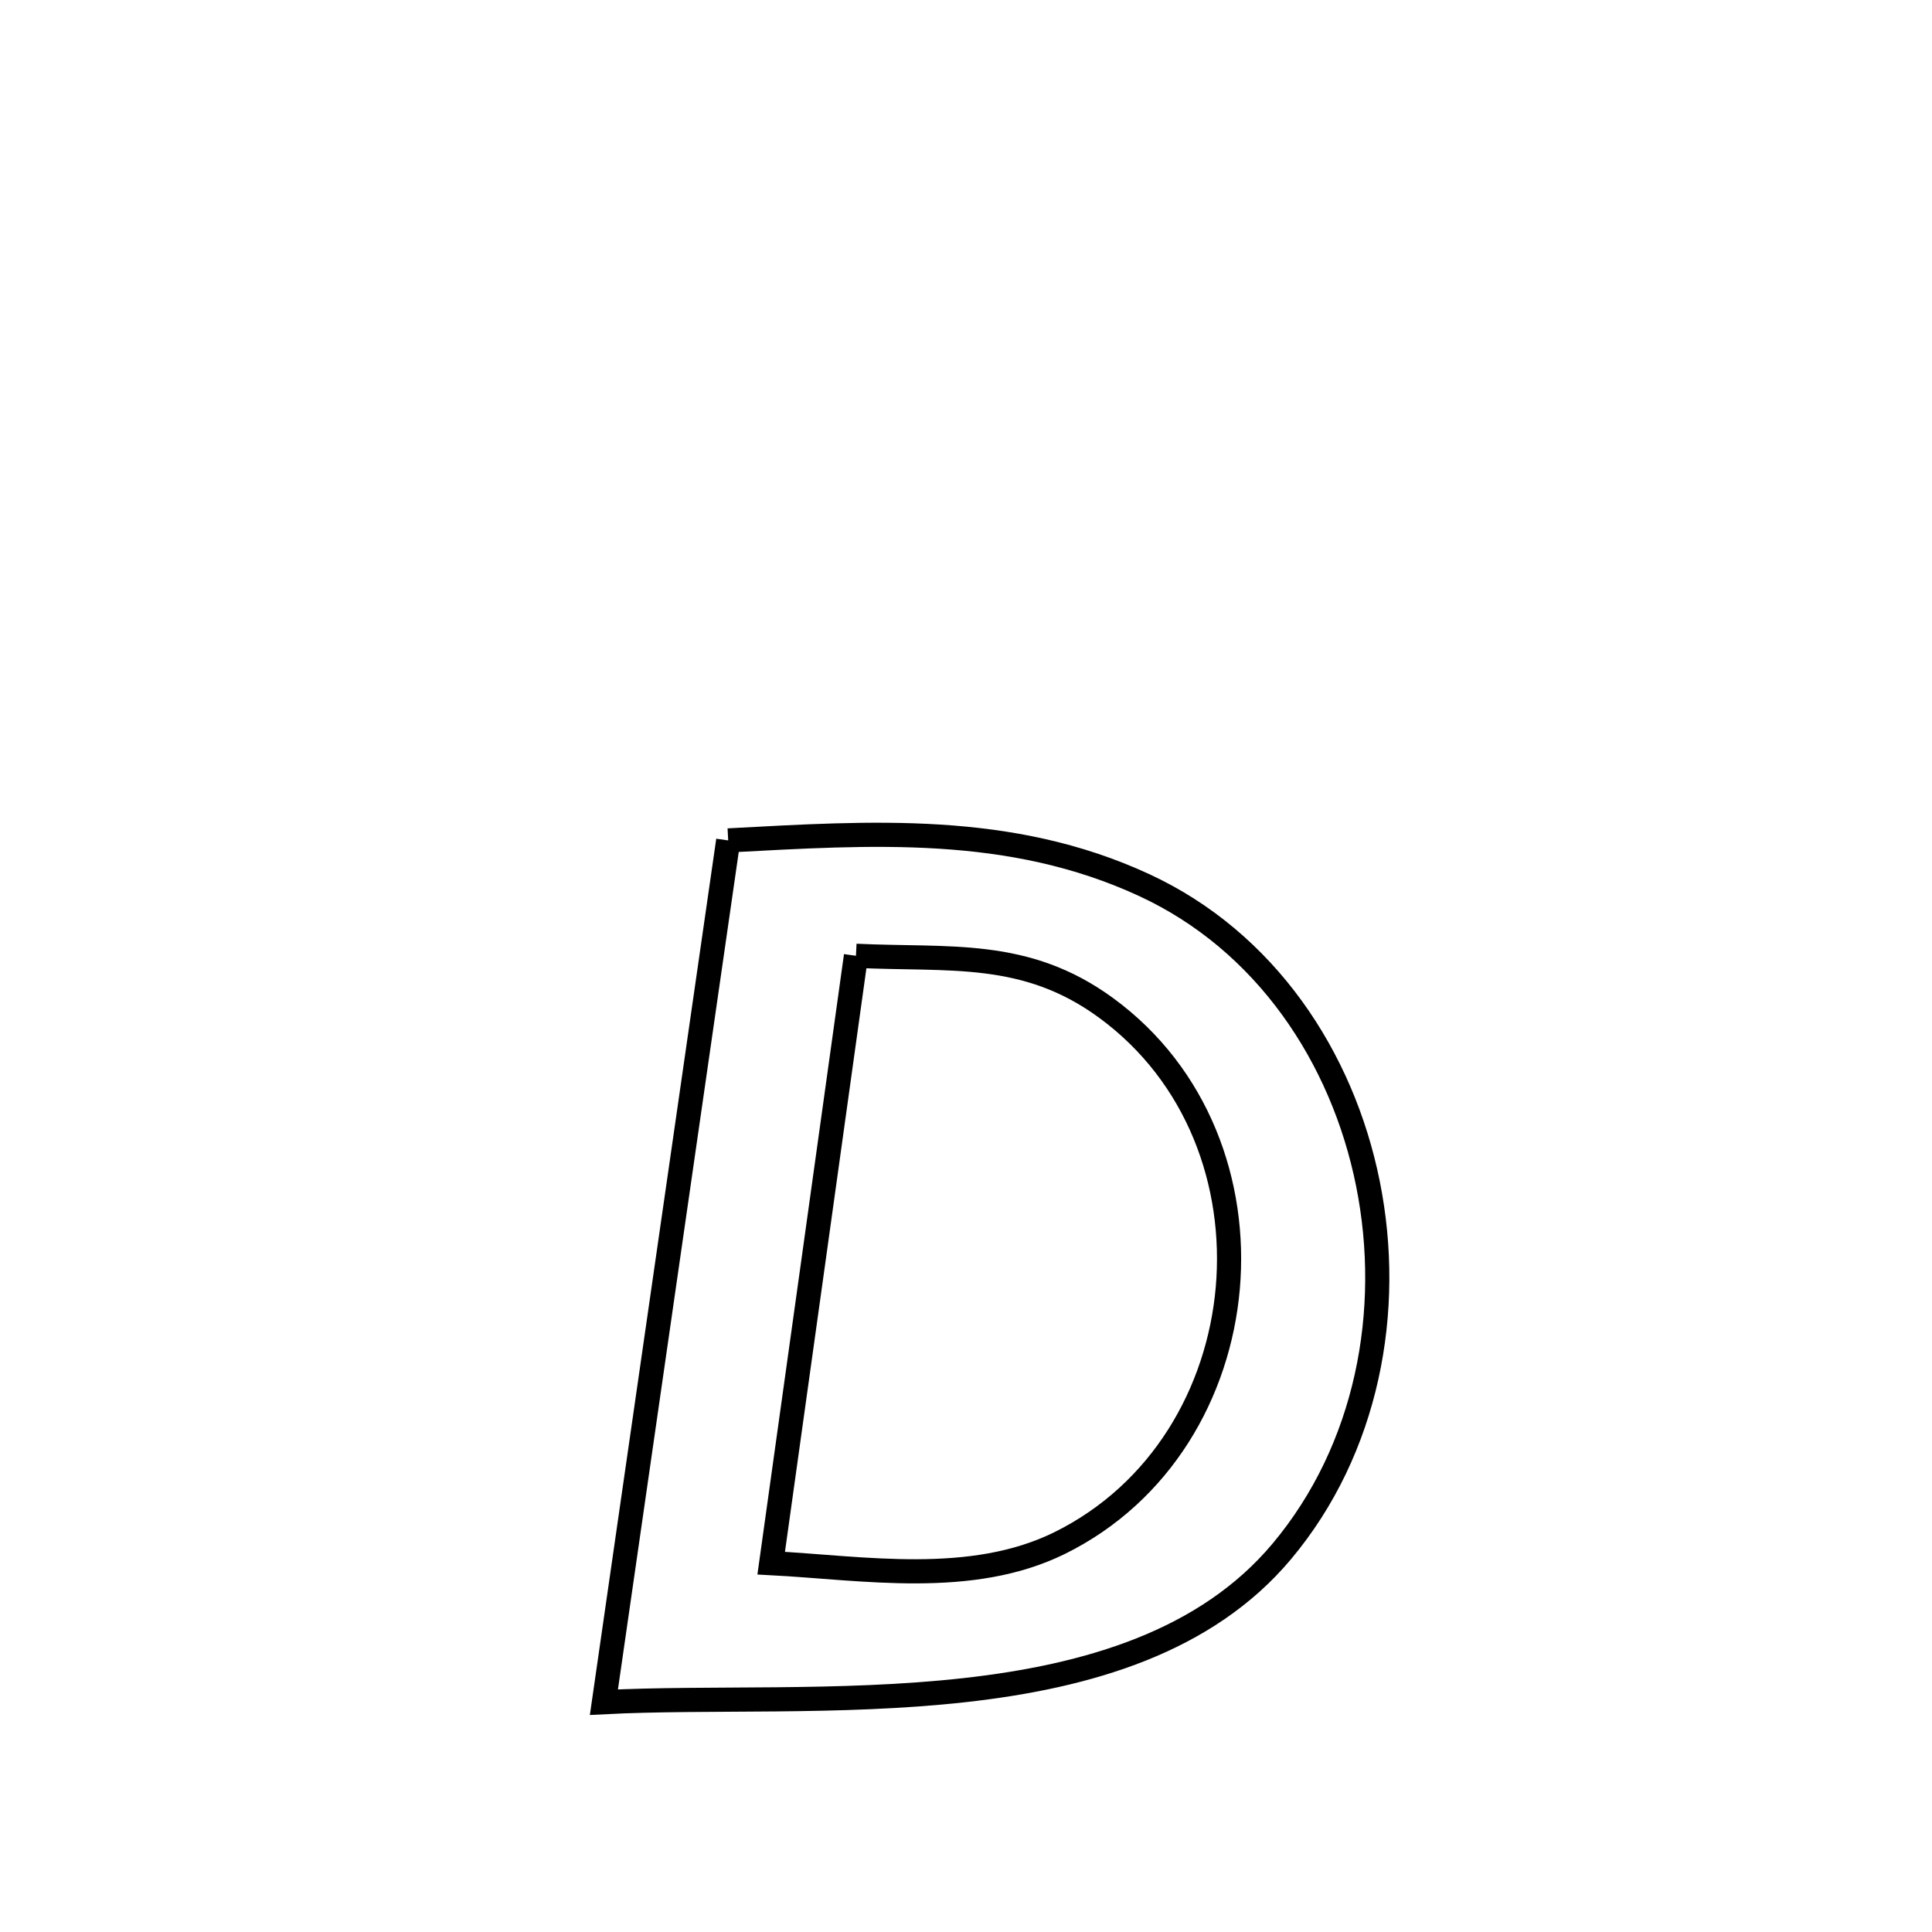 <svg xmlns="http://www.w3.org/2000/svg" viewBox="0.0 0.0 24.0 24.0" height="200px" width="200px"><path fill="none" stroke="black" stroke-width=".3" stroke-opacity="1.0"  filling="0" d="M9.046 10.44 L9.046 10.44 C10.82 10.346 12.547 10.223 14.216 10.996 C15.717 11.691 16.676 13.126 16.993 14.704 C17.31 16.283 16.986 18.004 15.922 19.273 C14.985 20.39 13.526 20.824 11.978 20.996 C10.429 21.168 8.793 21.078 7.502 21.145 L7.502 21.145 C7.76 19.361 8.017 17.576 8.274 15.792 C8.531 14.008 8.789 12.224 9.046 10.44 L9.046 10.44"></path>
<path fill="none" stroke="black" stroke-width=".3" stroke-opacity="1.0"  filling="0" d="M10.633 11.873 L10.633 11.873 C11.795 11.929 12.739 11.787 13.741 12.521 C14.879 13.354 15.365 14.704 15.252 16.002 C15.138 17.299 14.425 18.544 13.166 19.167 C12.063 19.712 10.723 19.478 9.58 19.418 L9.58 19.418 C9.756 18.161 9.931 16.903 10.107 15.646 C10.282 14.388 10.458 13.13 10.633 11.873 L10.633 11.873"></path></svg>